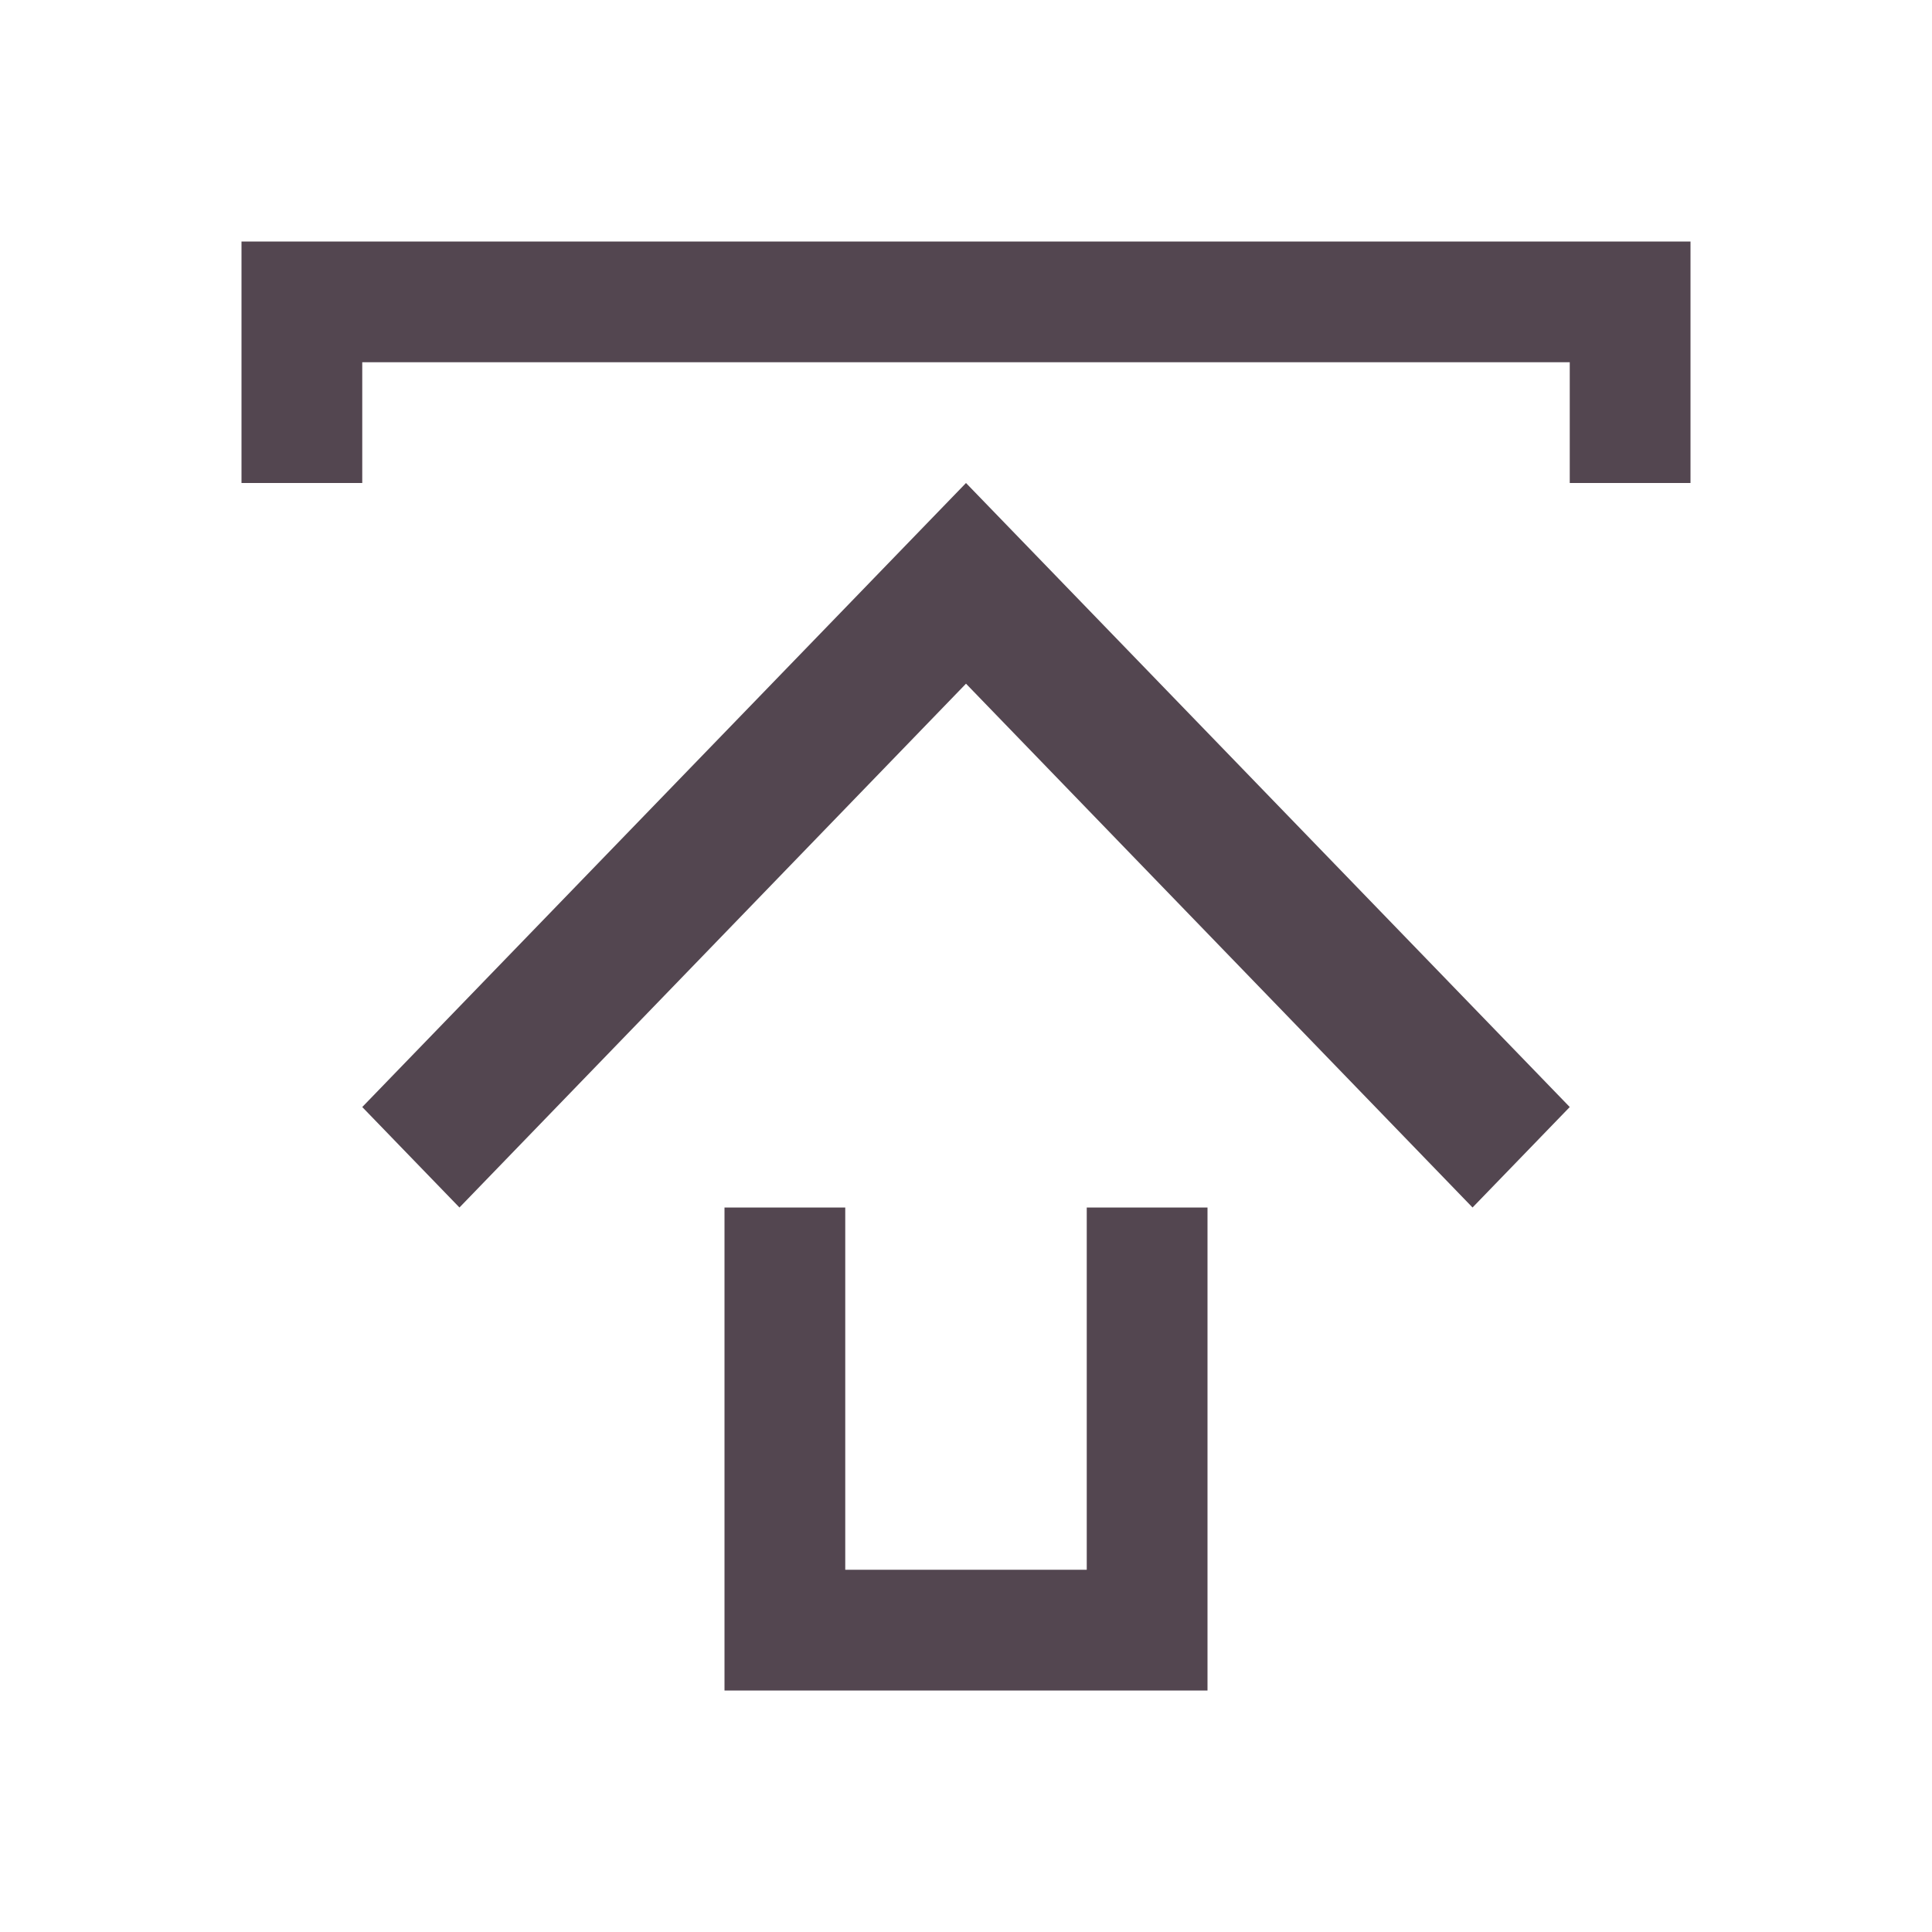 <svg xmlns="http://www.w3.org/2000/svg" viewBox="0 0 16 16"><path d="M2 2v2h1V3h10v1h1V2zm6 2L3 9.168l.805.832L8 5.662 12.195 10 13 9.168zm-2 6v4h4v-4H9v3H7v-3z" style="color:#534650;fill:currentColor;fill-opacity:1;stroke:none"/></svg>